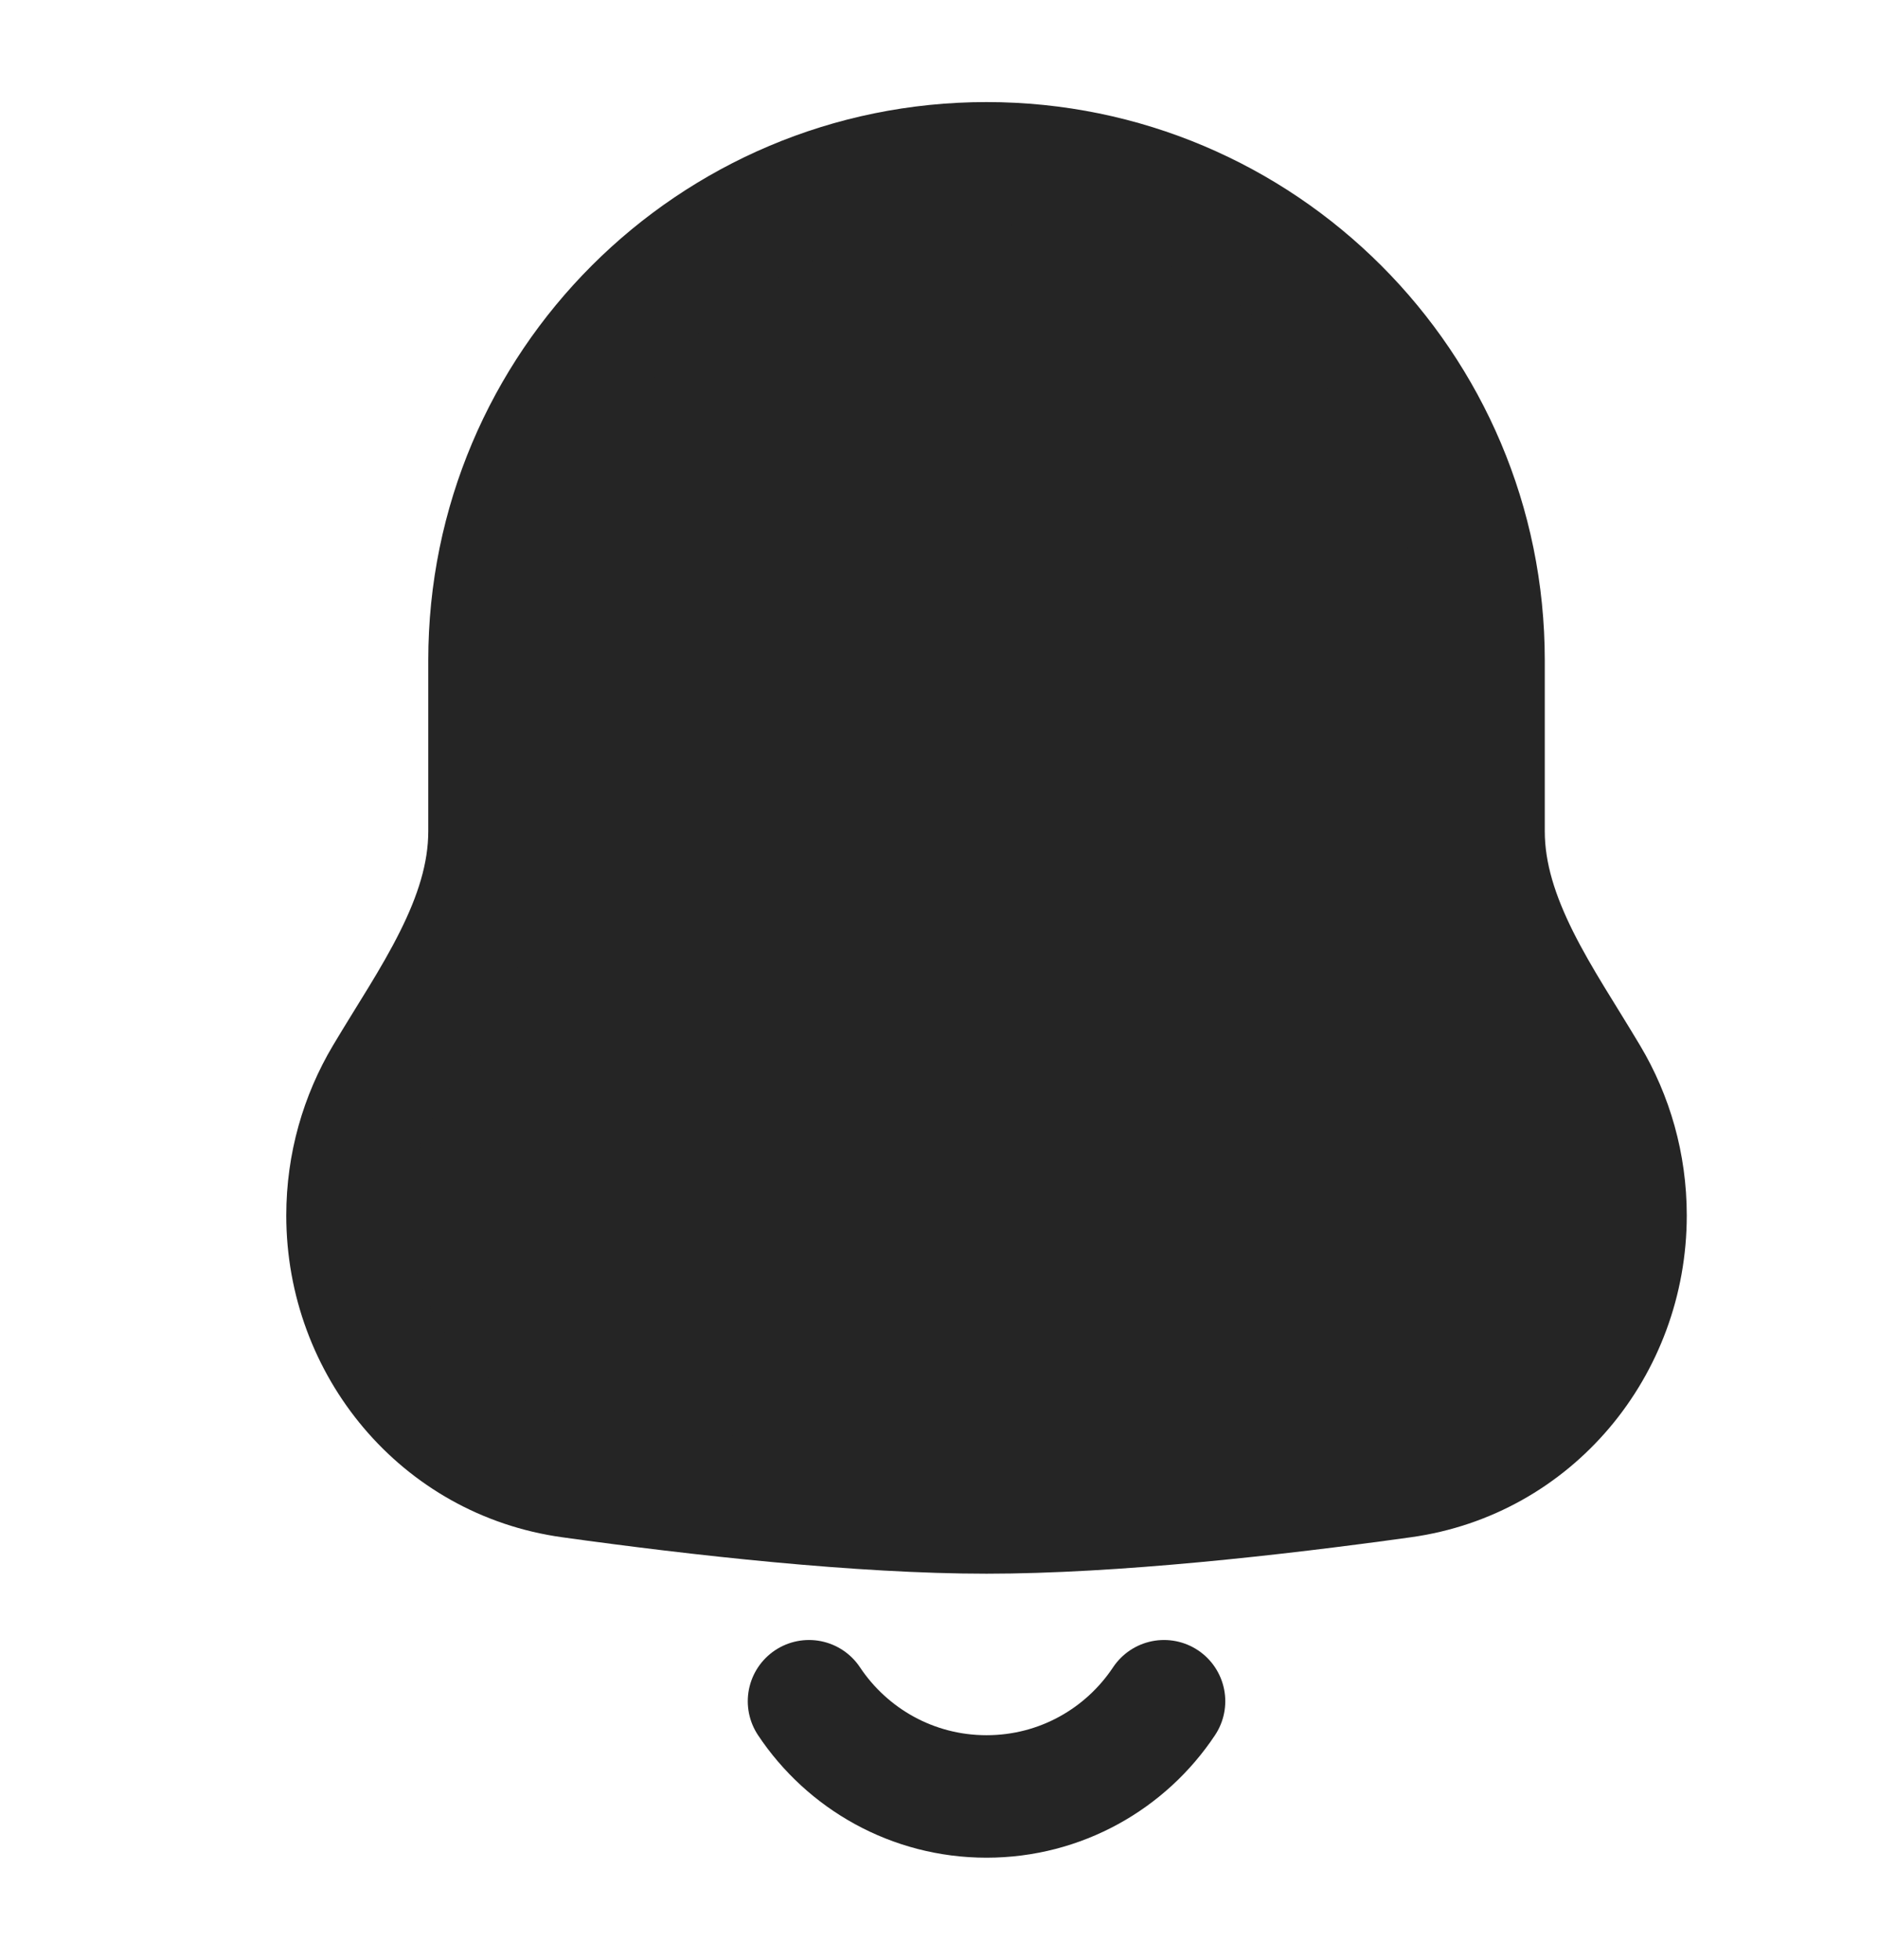 <svg width="23" height="24" viewBox="0 0 23 24" fill="none" xmlns="http://www.w3.org/2000/svg">
<path fill-rule="evenodd" clip-rule="evenodd" d="M12.082 2C8.72 2 5.995 4.725 5.995 8.087V10.18C5.995 11.28 5.286 12.242 4.723 13.187C4.426 13.684 4.256 14.265 4.256 14.885C4.256 16.488 5.401 17.863 6.989 18.083C8.566 18.302 10.536 18.522 12.082 18.522C13.629 18.522 15.599 18.302 17.175 18.083C18.763 17.863 19.908 16.488 19.908 14.885C19.908 14.265 19.738 13.684 19.442 13.187C18.878 12.242 18.169 11.28 18.169 10.18V8.087C18.169 4.725 15.444 2 12.082 2Z" fill="#252525"/>
<path d="M4.256 14.885H3.506H4.256ZM6.989 18.083L7.092 17.34H7.092L6.989 18.083ZM17.175 18.083L17.072 17.34H17.072L17.175 18.083ZM4.723 13.187L4.078 12.803L4.723 13.187ZM6.745 8.087C6.745 5.139 9.135 2.75 12.082 2.75V1.25C8.306 1.25 5.245 4.311 5.245 8.087H6.745ZM6.745 10.18V8.087H5.245V10.18H6.745ZM5.006 14.885C5.006 14.404 5.138 13.955 5.367 13.571L4.078 12.803C3.715 13.413 3.506 14.126 3.506 14.885H5.006ZM7.092 17.34C5.892 17.174 5.006 16.131 5.006 14.885H3.506C3.506 16.845 4.91 18.552 6.886 18.826L7.092 17.34ZM12.082 17.772C10.59 17.772 8.663 17.558 7.092 17.34L6.886 18.826C8.469 19.046 10.482 19.272 12.082 19.272V17.772ZM17.072 17.34C15.502 17.558 13.574 17.772 12.082 17.772V19.272C13.683 19.272 15.696 19.046 17.278 18.826L17.072 17.34ZM19.158 14.885C19.158 16.131 18.272 17.174 17.072 17.34L17.278 18.826C19.254 18.552 20.658 16.845 20.658 14.885H19.158ZM18.798 13.571C19.027 13.955 19.158 14.404 19.158 14.885H20.658C20.658 14.126 20.45 13.413 20.086 12.803L18.798 13.571ZM17.419 8.087V10.18H18.919V8.087H17.419ZM12.082 2.75C15.03 2.75 17.419 5.139 17.419 8.087H18.919C18.919 4.311 15.858 1.25 12.082 1.25V2.75ZM20.086 12.803C19.777 12.285 19.497 11.87 19.265 11.407C19.044 10.963 18.919 10.567 18.919 10.18H17.419C17.419 10.892 17.649 11.528 17.923 12.077C18.187 12.606 18.543 13.144 18.798 13.571L20.086 12.803ZM5.245 10.18C5.245 10.567 5.121 10.963 4.899 11.407C4.668 11.87 4.387 12.285 4.078 12.803L5.367 13.571C5.621 13.144 5.977 12.606 6.241 12.077C6.515 11.528 6.745 10.892 6.745 10.18H5.245Z" fill="#252525"/>
<path d="M14.256 20.834C13.789 21.537 12.99 22 12.082 22C11.175 22 10.376 21.537 9.908 20.834" stroke="#252525" stroke-width="1.5" stroke-linecap="round"/>
</svg>
